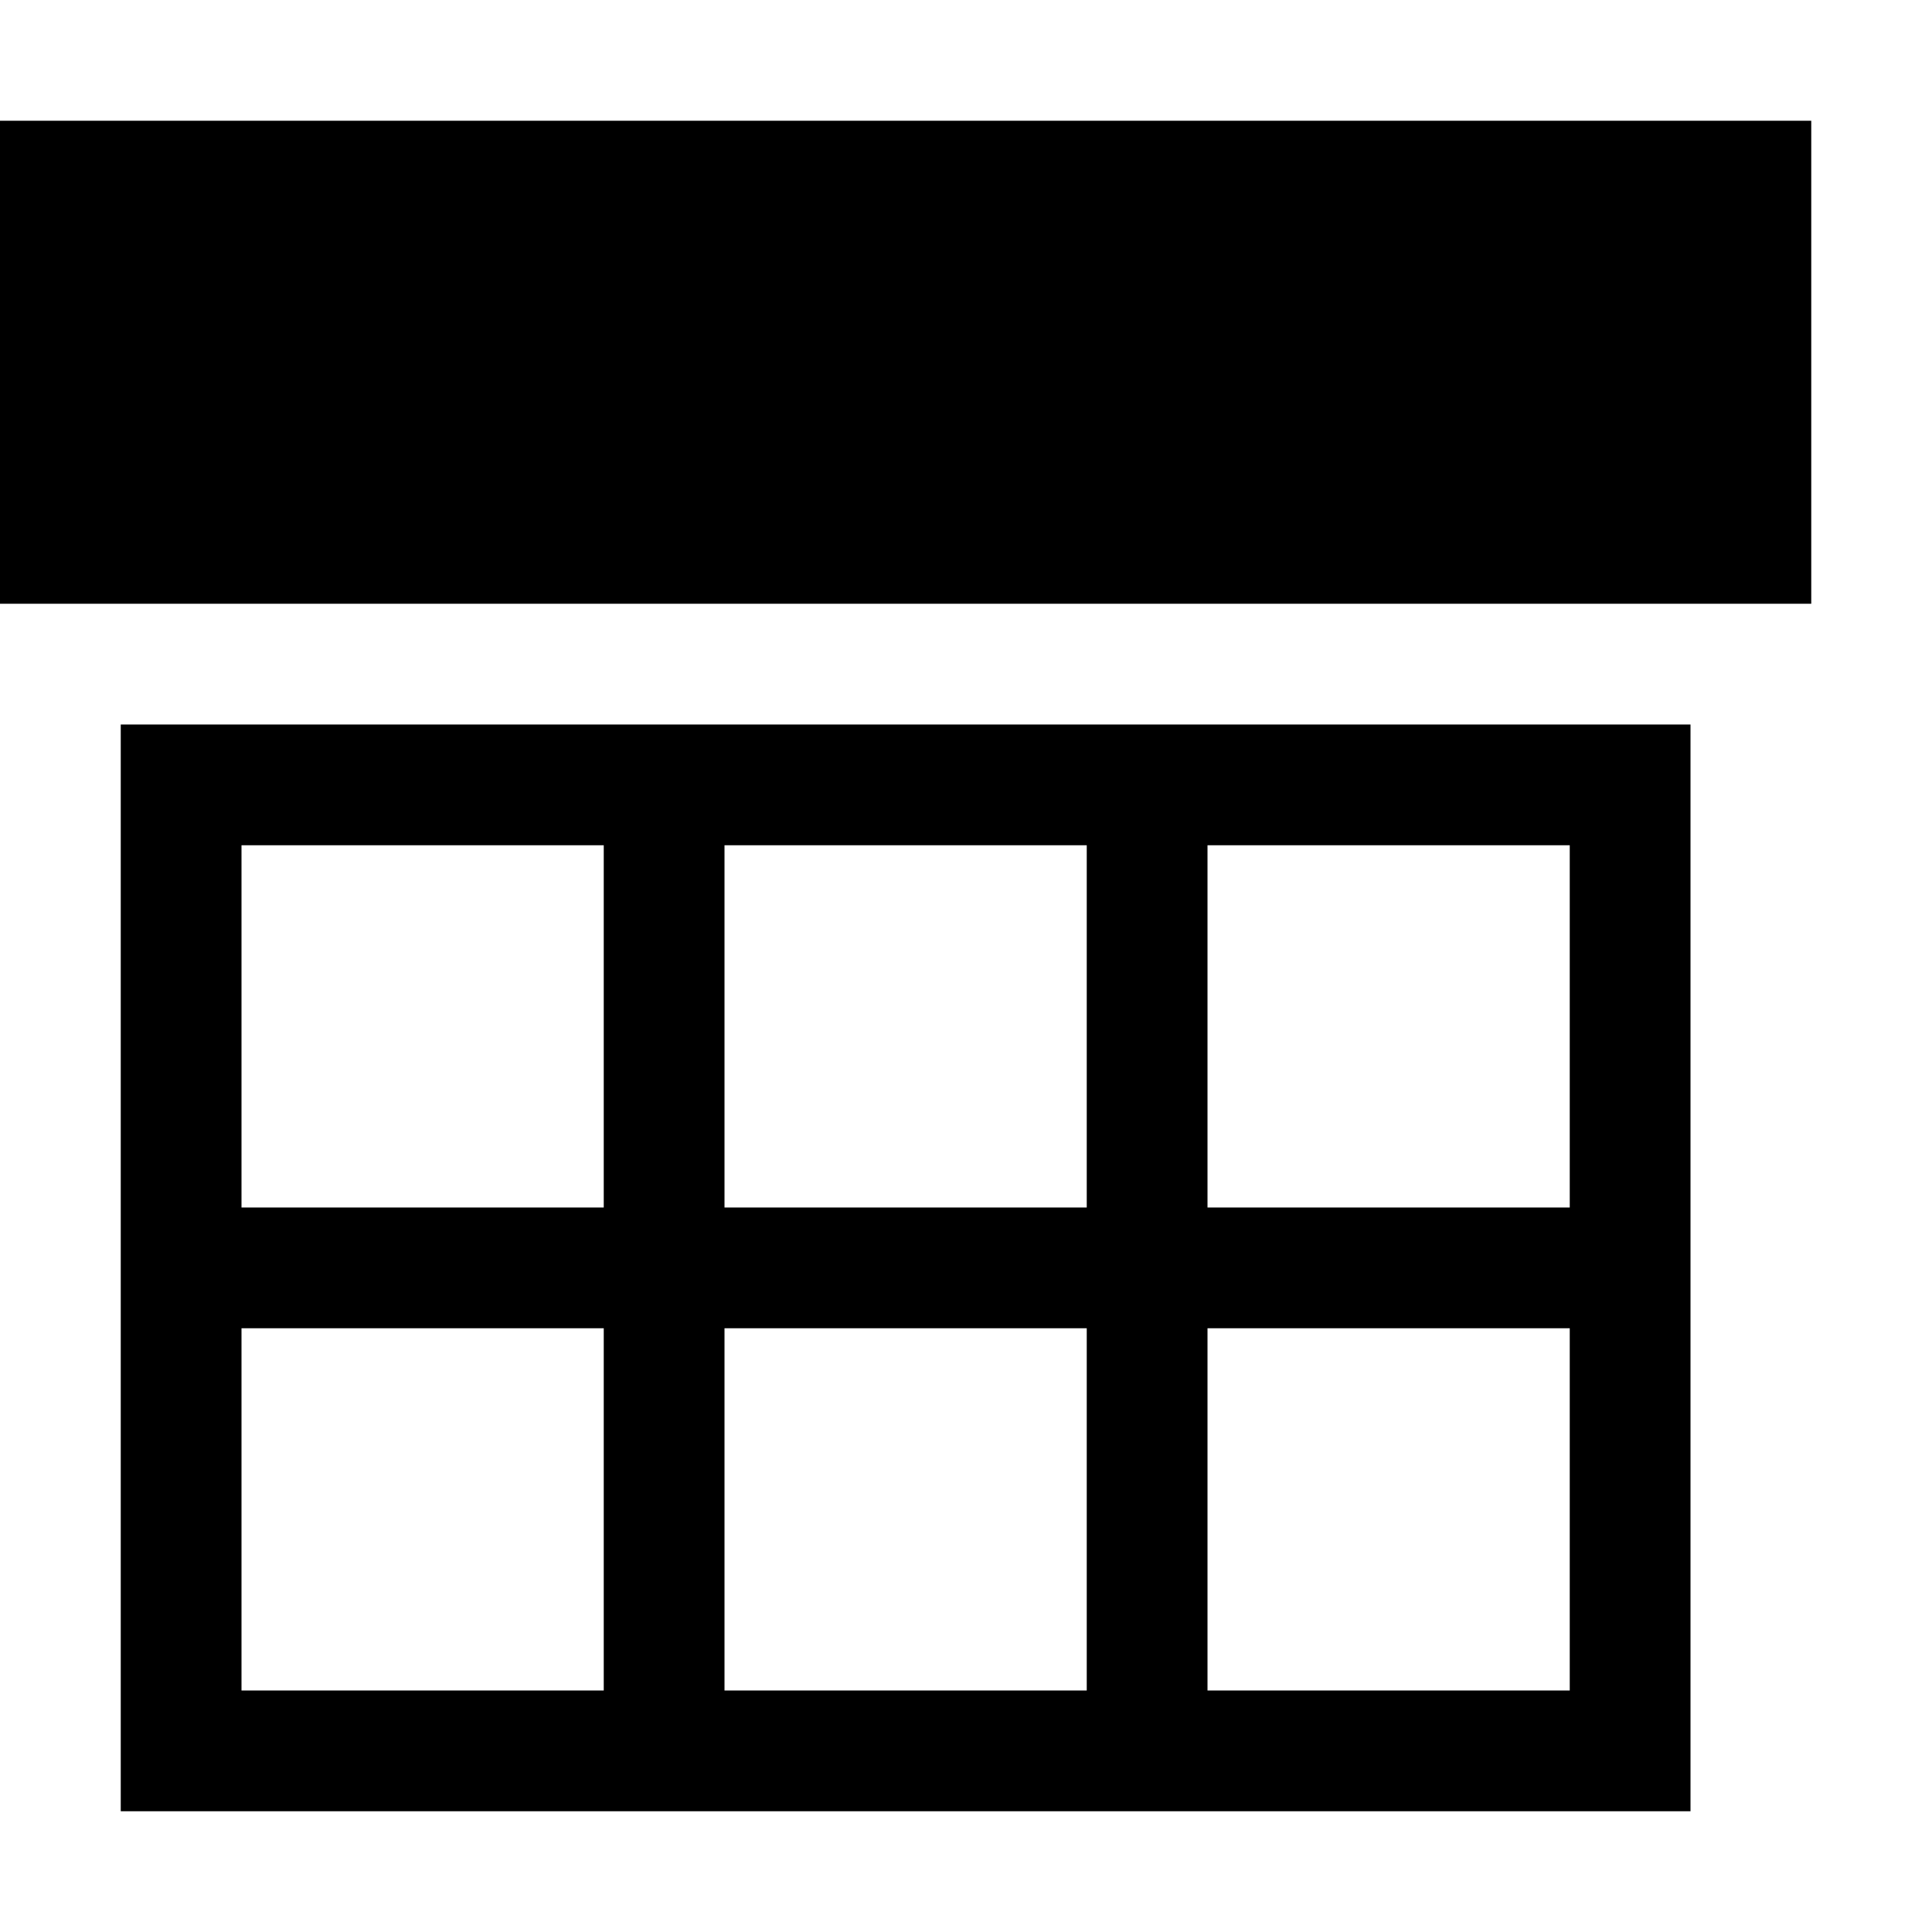 <?xml version="1.0" encoding="utf-8"?>
<!-- Generator: Adobe Illustrator 19.2.1, SVG Export Plug-In . SVG Version: 6.00 Build 0)  -->
<svg xmlns="http://www.w3.org/2000/svg" width="512" height="512" viewBox="0 0 512 512">
<path d="M480,160H0V32h480V160z M32,192h416v288H32V192z M64,224v96h96v-96H64z M192,224v96h96v-96H192z M320,224v96h96v-96H320z
	 M416,448v-96h-96v96H416z M288,352h-96v96h96V352z M160,448v-96H64v96H160z" />
</svg>
